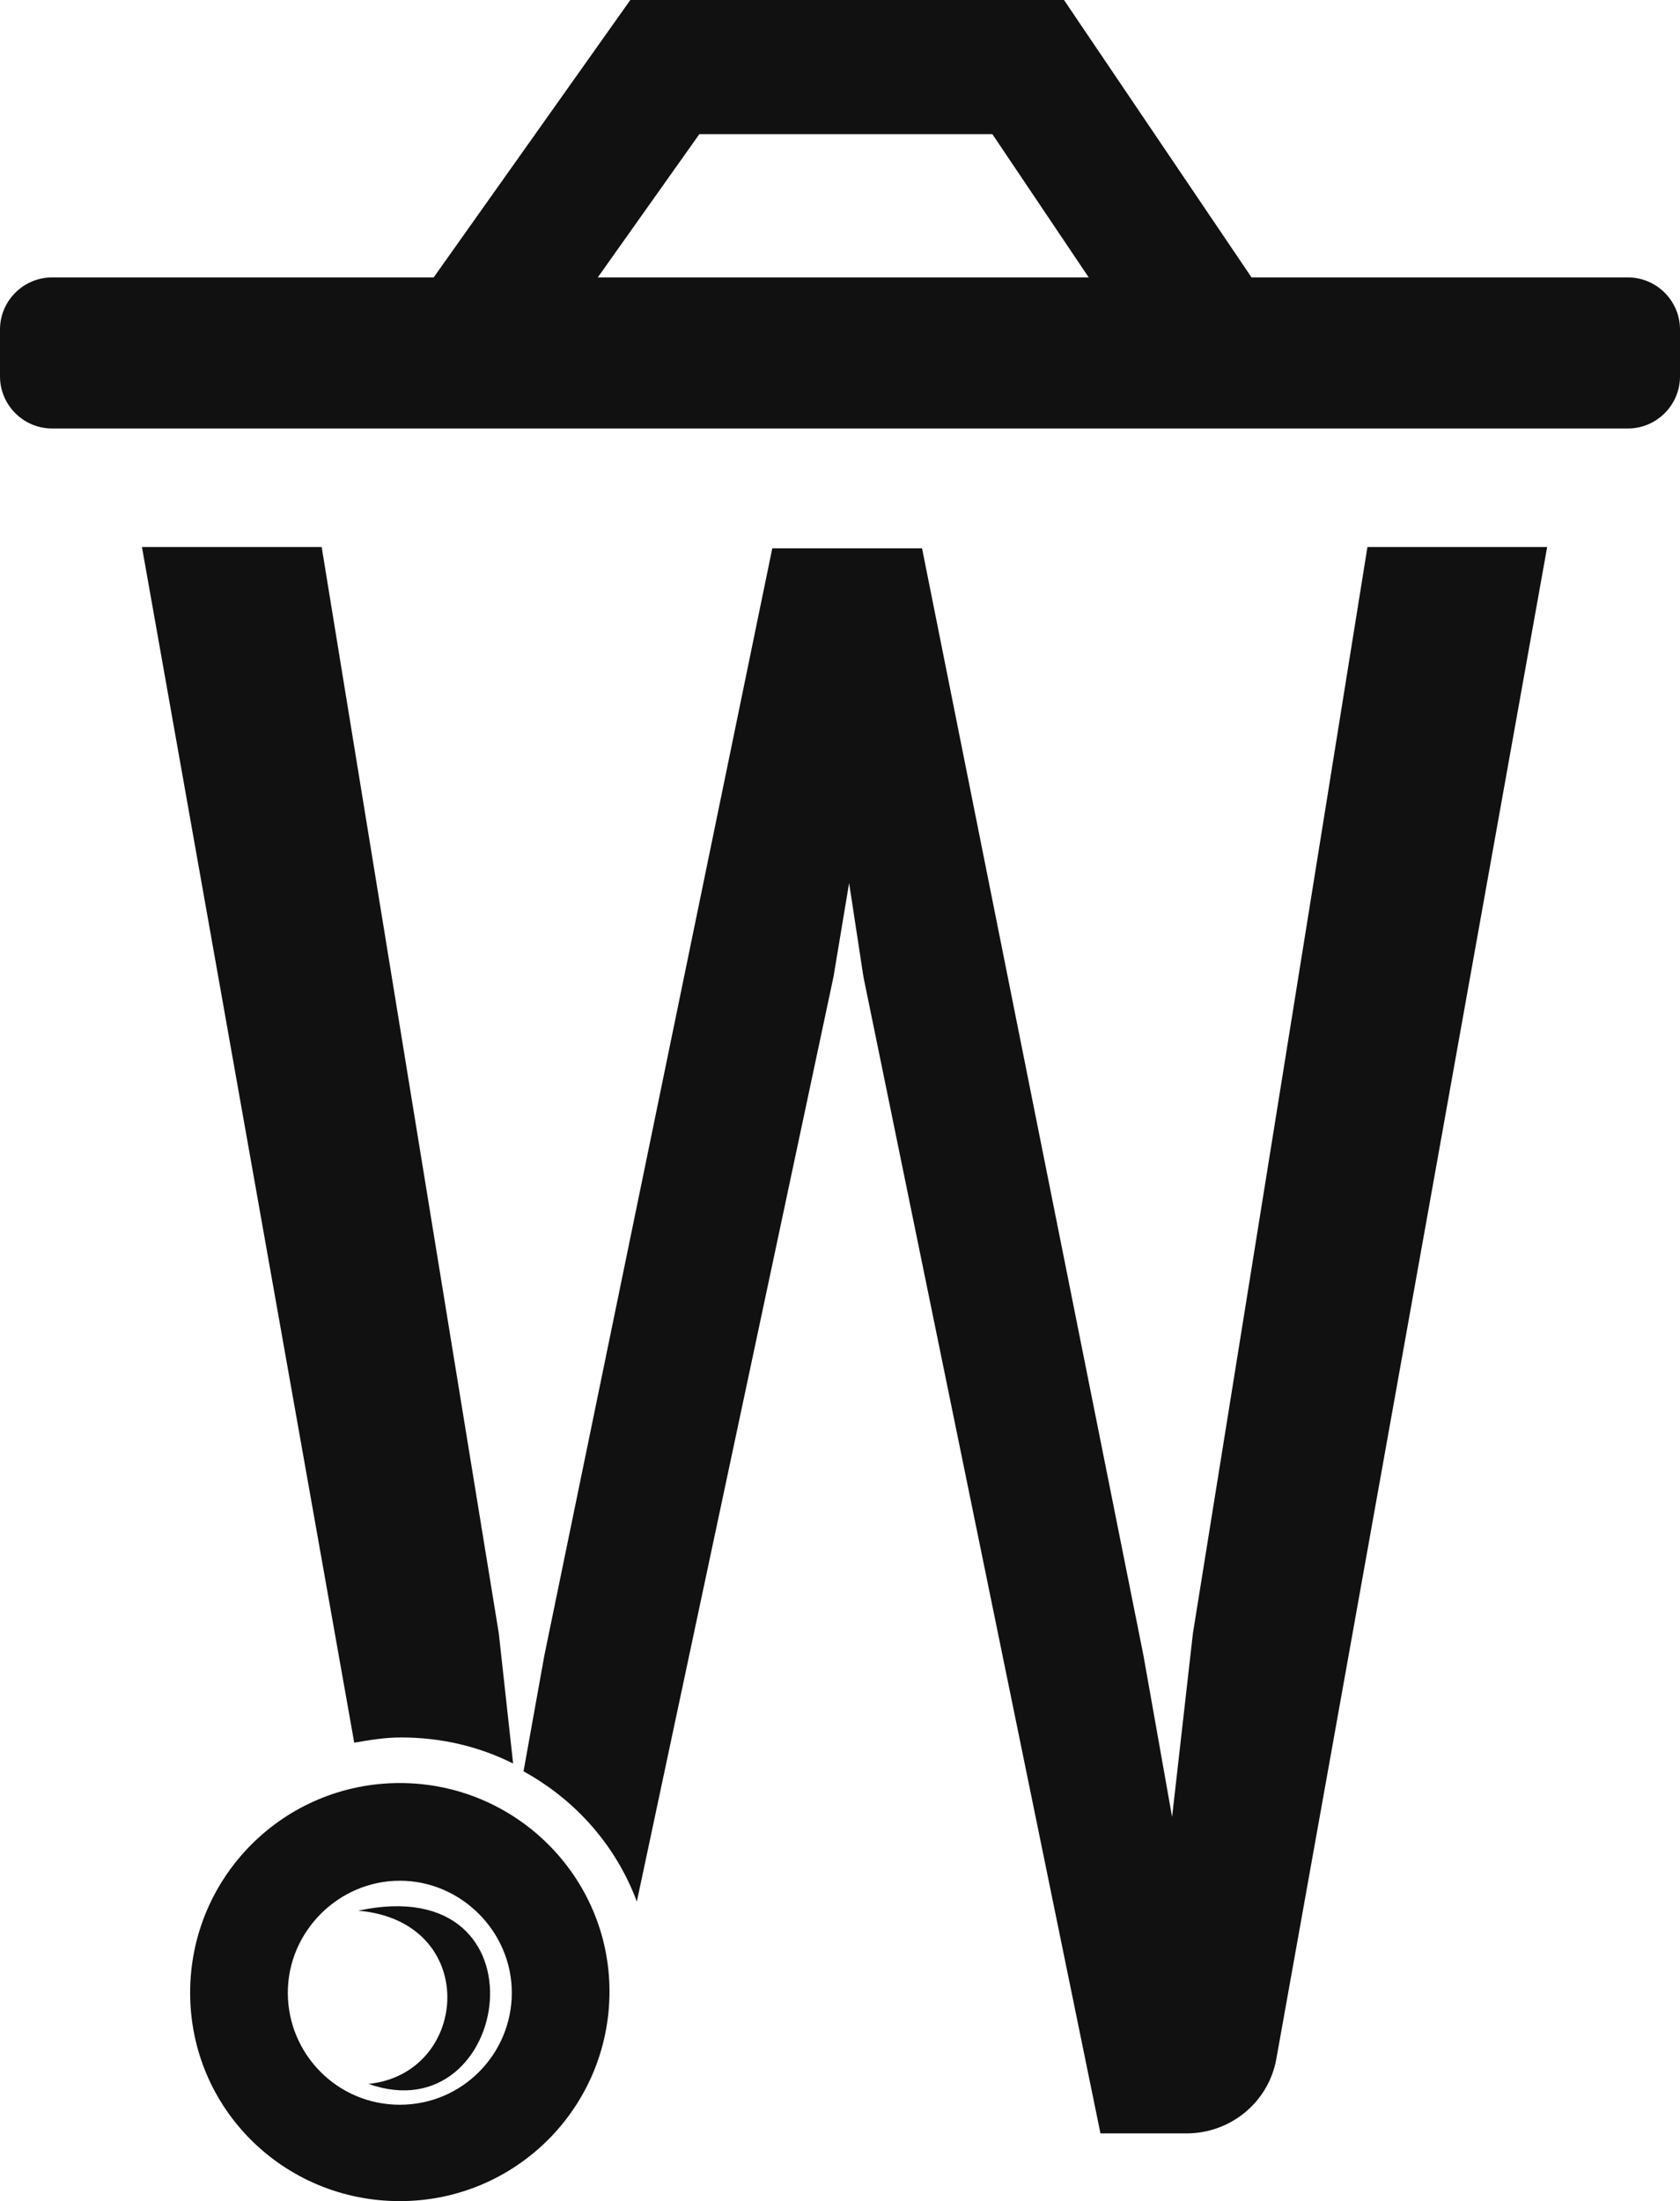 <svg version="1.1" id="图层_1" x="0px" y="0px" width="129px" height="169px" viewBox="0 0 129 169" enable-background="new 0 0 129 169" xml:space="preserve" xmlns:xml="http://www.w3.org/XML/1998/namespace" xmlns="http://www.w3.org/2000/svg" xmlns:xlink="http://www.w3.org/1999/xlink">
  <path fill="#111111" d="M125,21.3H96.1L81.7,0H48.4L33.3,21.3H4c-2.2,0-4,1.8-4,4v3.6c0,2.2,1.8,4,4,4h21h79h21c2.2,0,4-1.8,4-4
	v-3.6C129,23.1,127.2,21.3,125,21.3z M53.7,10.3h22.5l7.399,11H45.9L53.7,10.3z M27.2,133.8L10.9,42h13.8l13.6,83.4l1.1,10
	c-2.6-1.301-5.5-2-8.6-2C29.5,133.4,28.4,133.6,27.2,133.8z M105,42h13.8L98,158.1c-0.6,3.301-3.5,5.7-6.9,5.7h-6.6L66.3,75
	l-1.1-7.2L64,75l-15.1,71c-1.6-4.3-4.7-7.8-8.7-10l1.6-8.9l17.5-85h11.5l17,85l2.2,12.4l1.6-14.1L105,42z M30.7,136.9
	c-8.9,0-16.1,7.199-16.1,16.1s7.2,16,16.1,16c8.9,0,16.1-7.2,16.1-16.1C46.8,144.1,39.6,136.9,30.7,136.9z M30.7,161.6
	c-4.8,0-8.6-3.899-8.6-8.6s3.9-8.6,8.6-8.6c4.7,0,8.6,3.899,8.6,8.6S35.5,161.6,30.7,161.6z M28.3,160c7.8-0.8,8.6-12.5-0.8-13.3
	C42.4,143.5,39.3,163.9,28.3,160z" class="color c1"/>
</svg>